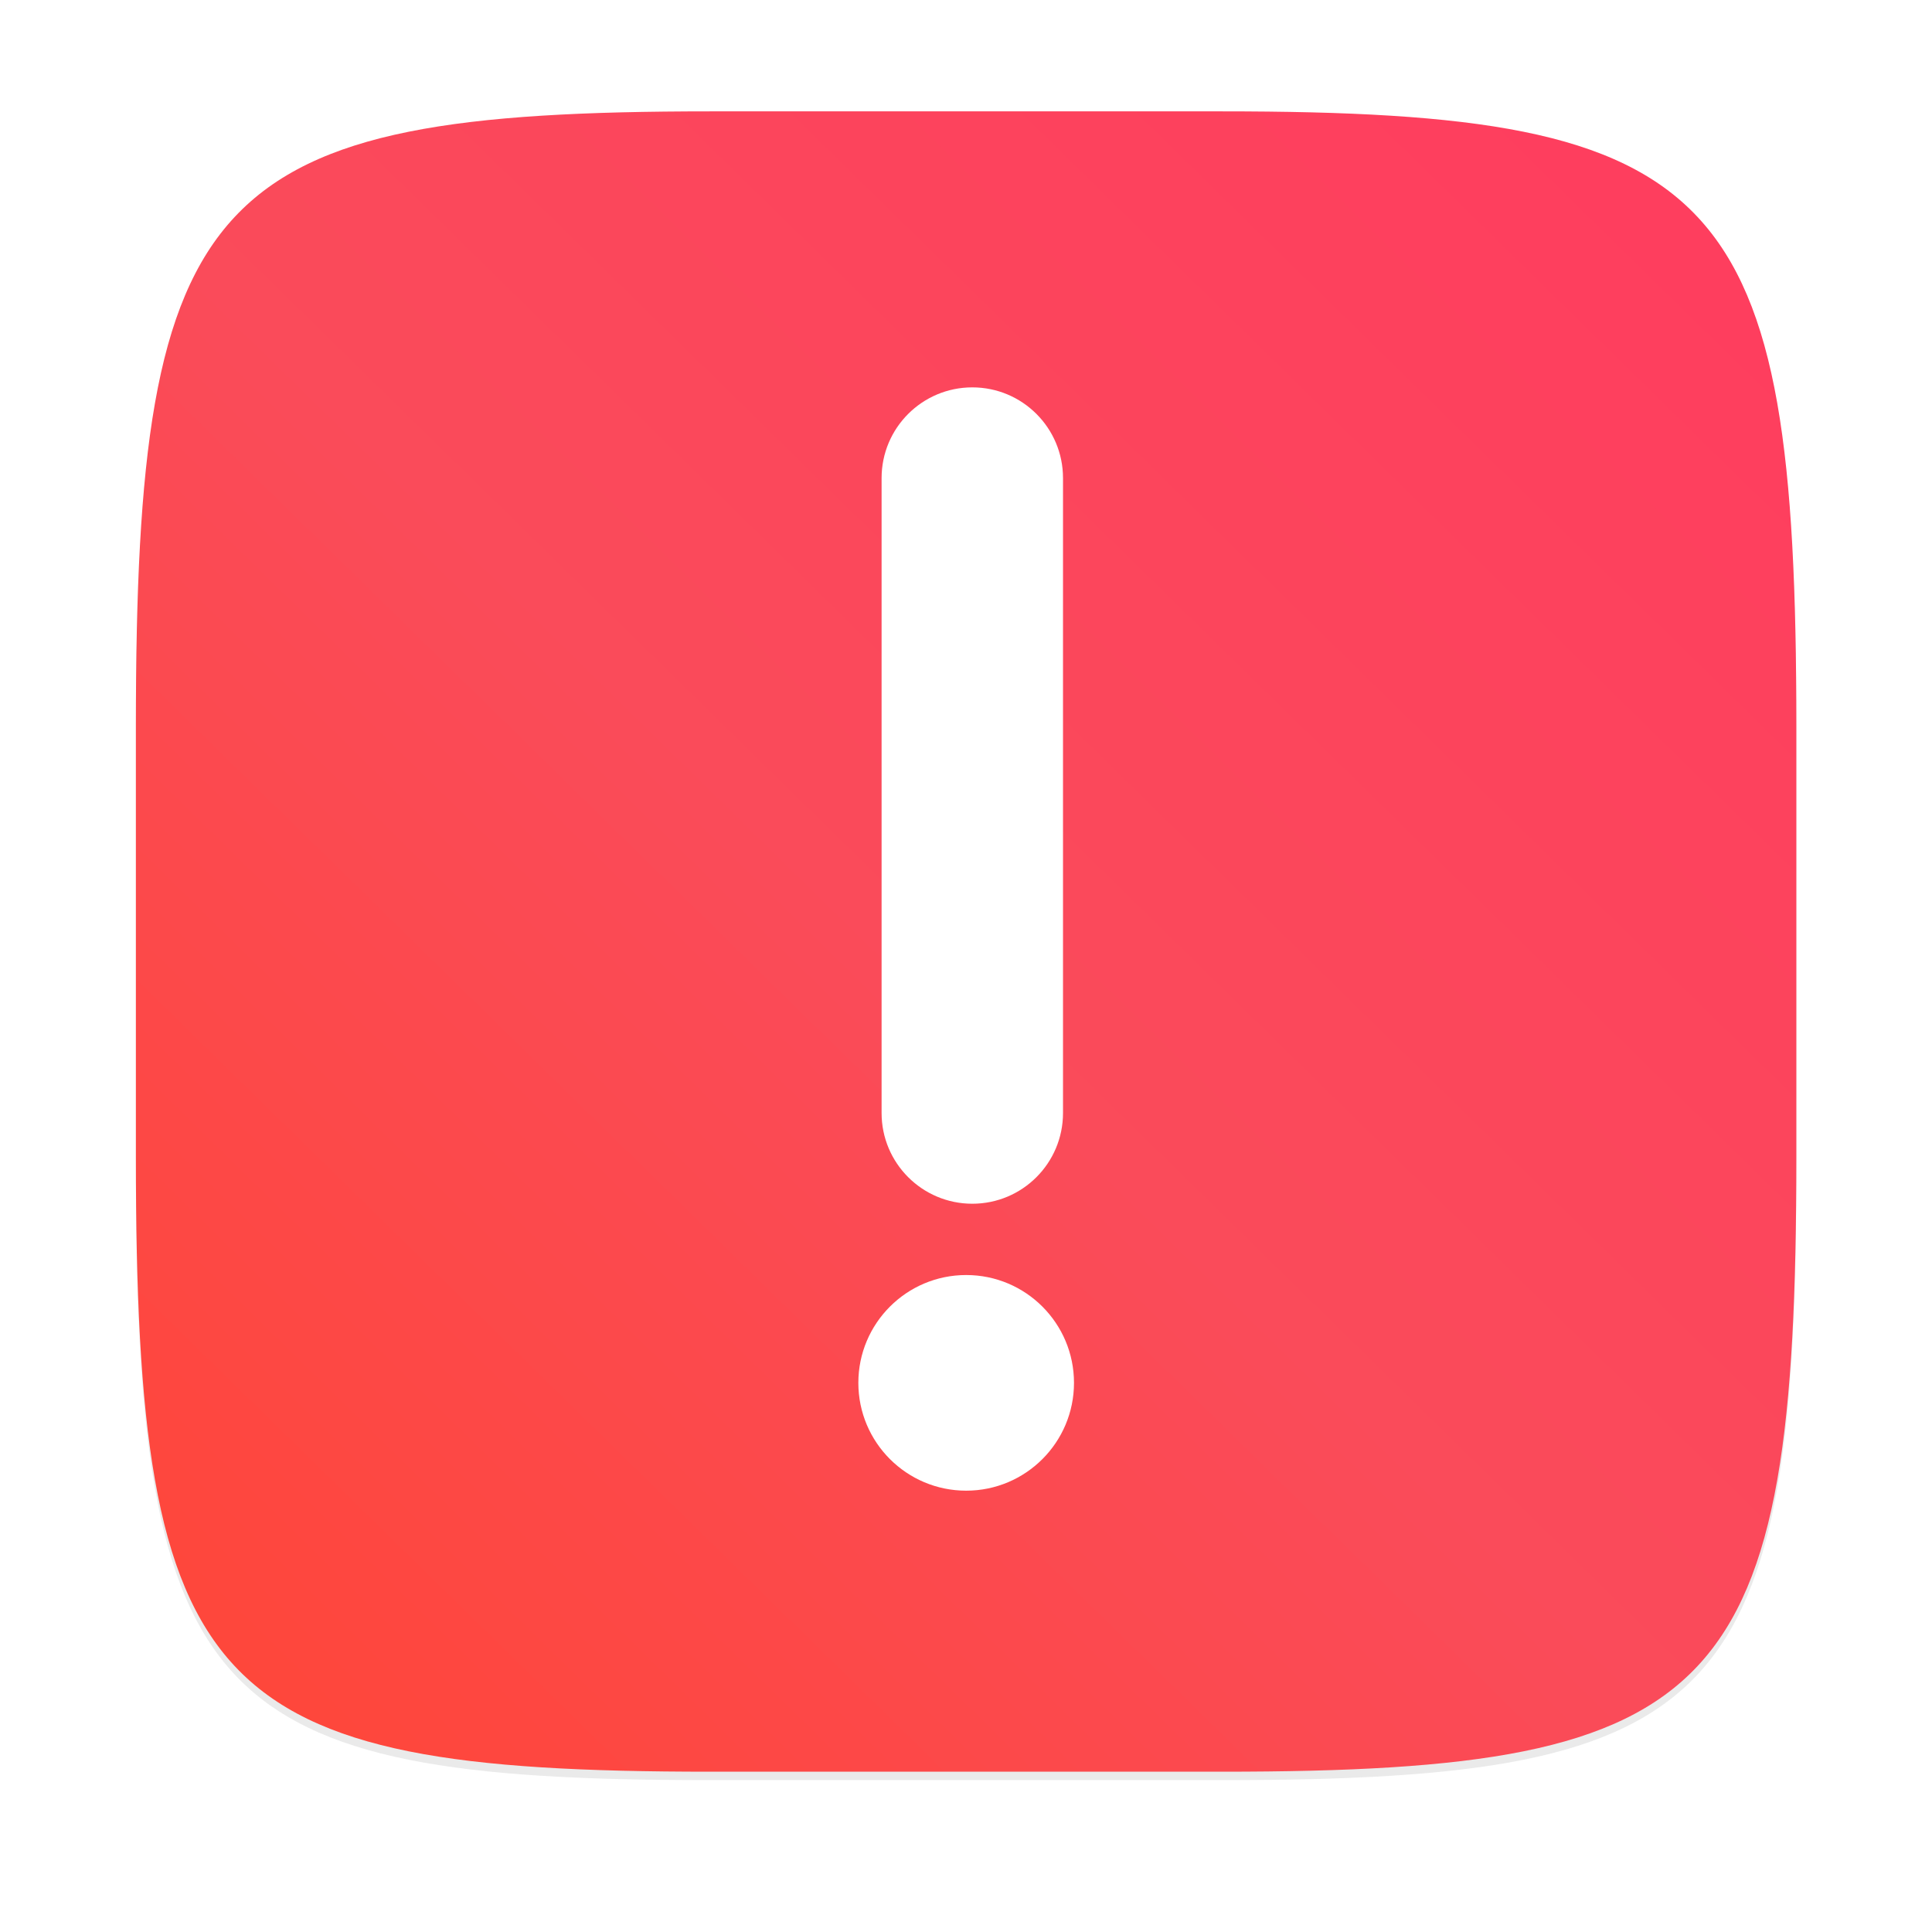 <?xml version="1.0" encoding="UTF-8"?>
<!-- Created with Inkscape (http://www.inkscape.org/) -->
<svg width="64" height="64" version="1.1" viewBox="0 0 16.933 16.933" xmlns="http://www.w3.org/2000/svg" xmlns:cc="http://creativecommons.org/ns#" xmlns:dc="http://purl.org/dc/elements/1.1/" xmlns:rdf="http://www.w3.org/1999/02/22-rdf-syntax-ns#">
 <defs>
  <filter id="filter2761" x="-.024" y="-.024" width="1.048" height="1.048" color-interpolation-filters="sRGB">
   <feGaussianBlur stdDeviation="0.146"/>
  </filter>
  <linearGradient id="linearGradient4673" x1="1.438" x2="15.644" y1="15.601" y2="1.108" gradientUnits="userSpaceOnUse">
   <stop stop-color="#ff4637" offset="0"/>
   <stop stop-color="#fa4b5a" offset=".477"/>
   <stop stop-color="#ff3c5f" offset="1"/>
  </linearGradient>
  <clipPath id="clipPath14103">
   <path d="m-1 1335h1029v-1334h-1029z"/>
  </clipPath>
 </defs>
 <path d="m10.709 1.05c4.405 0 5.035 0.673 5.035 5.388v3.776c0 4.715-0.63 5.388-5.035 5.388h-4.483c-4.405 0-5.035-0.673-5.035-5.388v-3.776c0-4.715 0.63-5.388 5.035-5.388z" enable-background="new" fill="#141414" filter="url(#filter2761)" opacity=".3"/>
 <path d="m10.709 0.976c4.405 0 5.035 0.673 5.035 5.388v3.776c0 4.715-0.63 5.388-5.035 5.388h-4.483c-4.405 0-5.035-0.673-5.035-5.388v-3.776c0-4.715 0.63-5.388 5.035-5.388z" enable-background="new" fill="url(#linearGradient4673)"/>
 <circle cx="-306.19" cy="-335.54" r="0" fill="#5e4aa6" stroke-width=".265"/>
 <circle cx="-15.28" cy="-.718" r="0" fill="#5e4aa6" fill-rule="evenodd" stroke-width=".265"/>
 <g transform="matrix(1 0 0 1 .663 -280.2)" fill="#fff">
  <circle cx="7.805" cy="292.32" r=".945" fill-rule="evenodd" stroke-width=".3"/>
  <g transform="matrix(.159 0 0 -.159 -91.308 375.61)">
   <g fill="#fff">
    <g fill="#fff">
     <g fill="#fff">
      <g clip-path="url(#clipPath14103)" fill="#fff">
       <path d="m618.69 538.71c0-2.761 2.239-5 5-5 2.762 0 5 2.239 5 5v35c0 2.762-2.238 5-5 5-2.761 0-5-2.238-5-5z" fill="#fff"/>
      </g>
     </g>
    </g>
   </g>
  </g>
 </g>
</svg>
